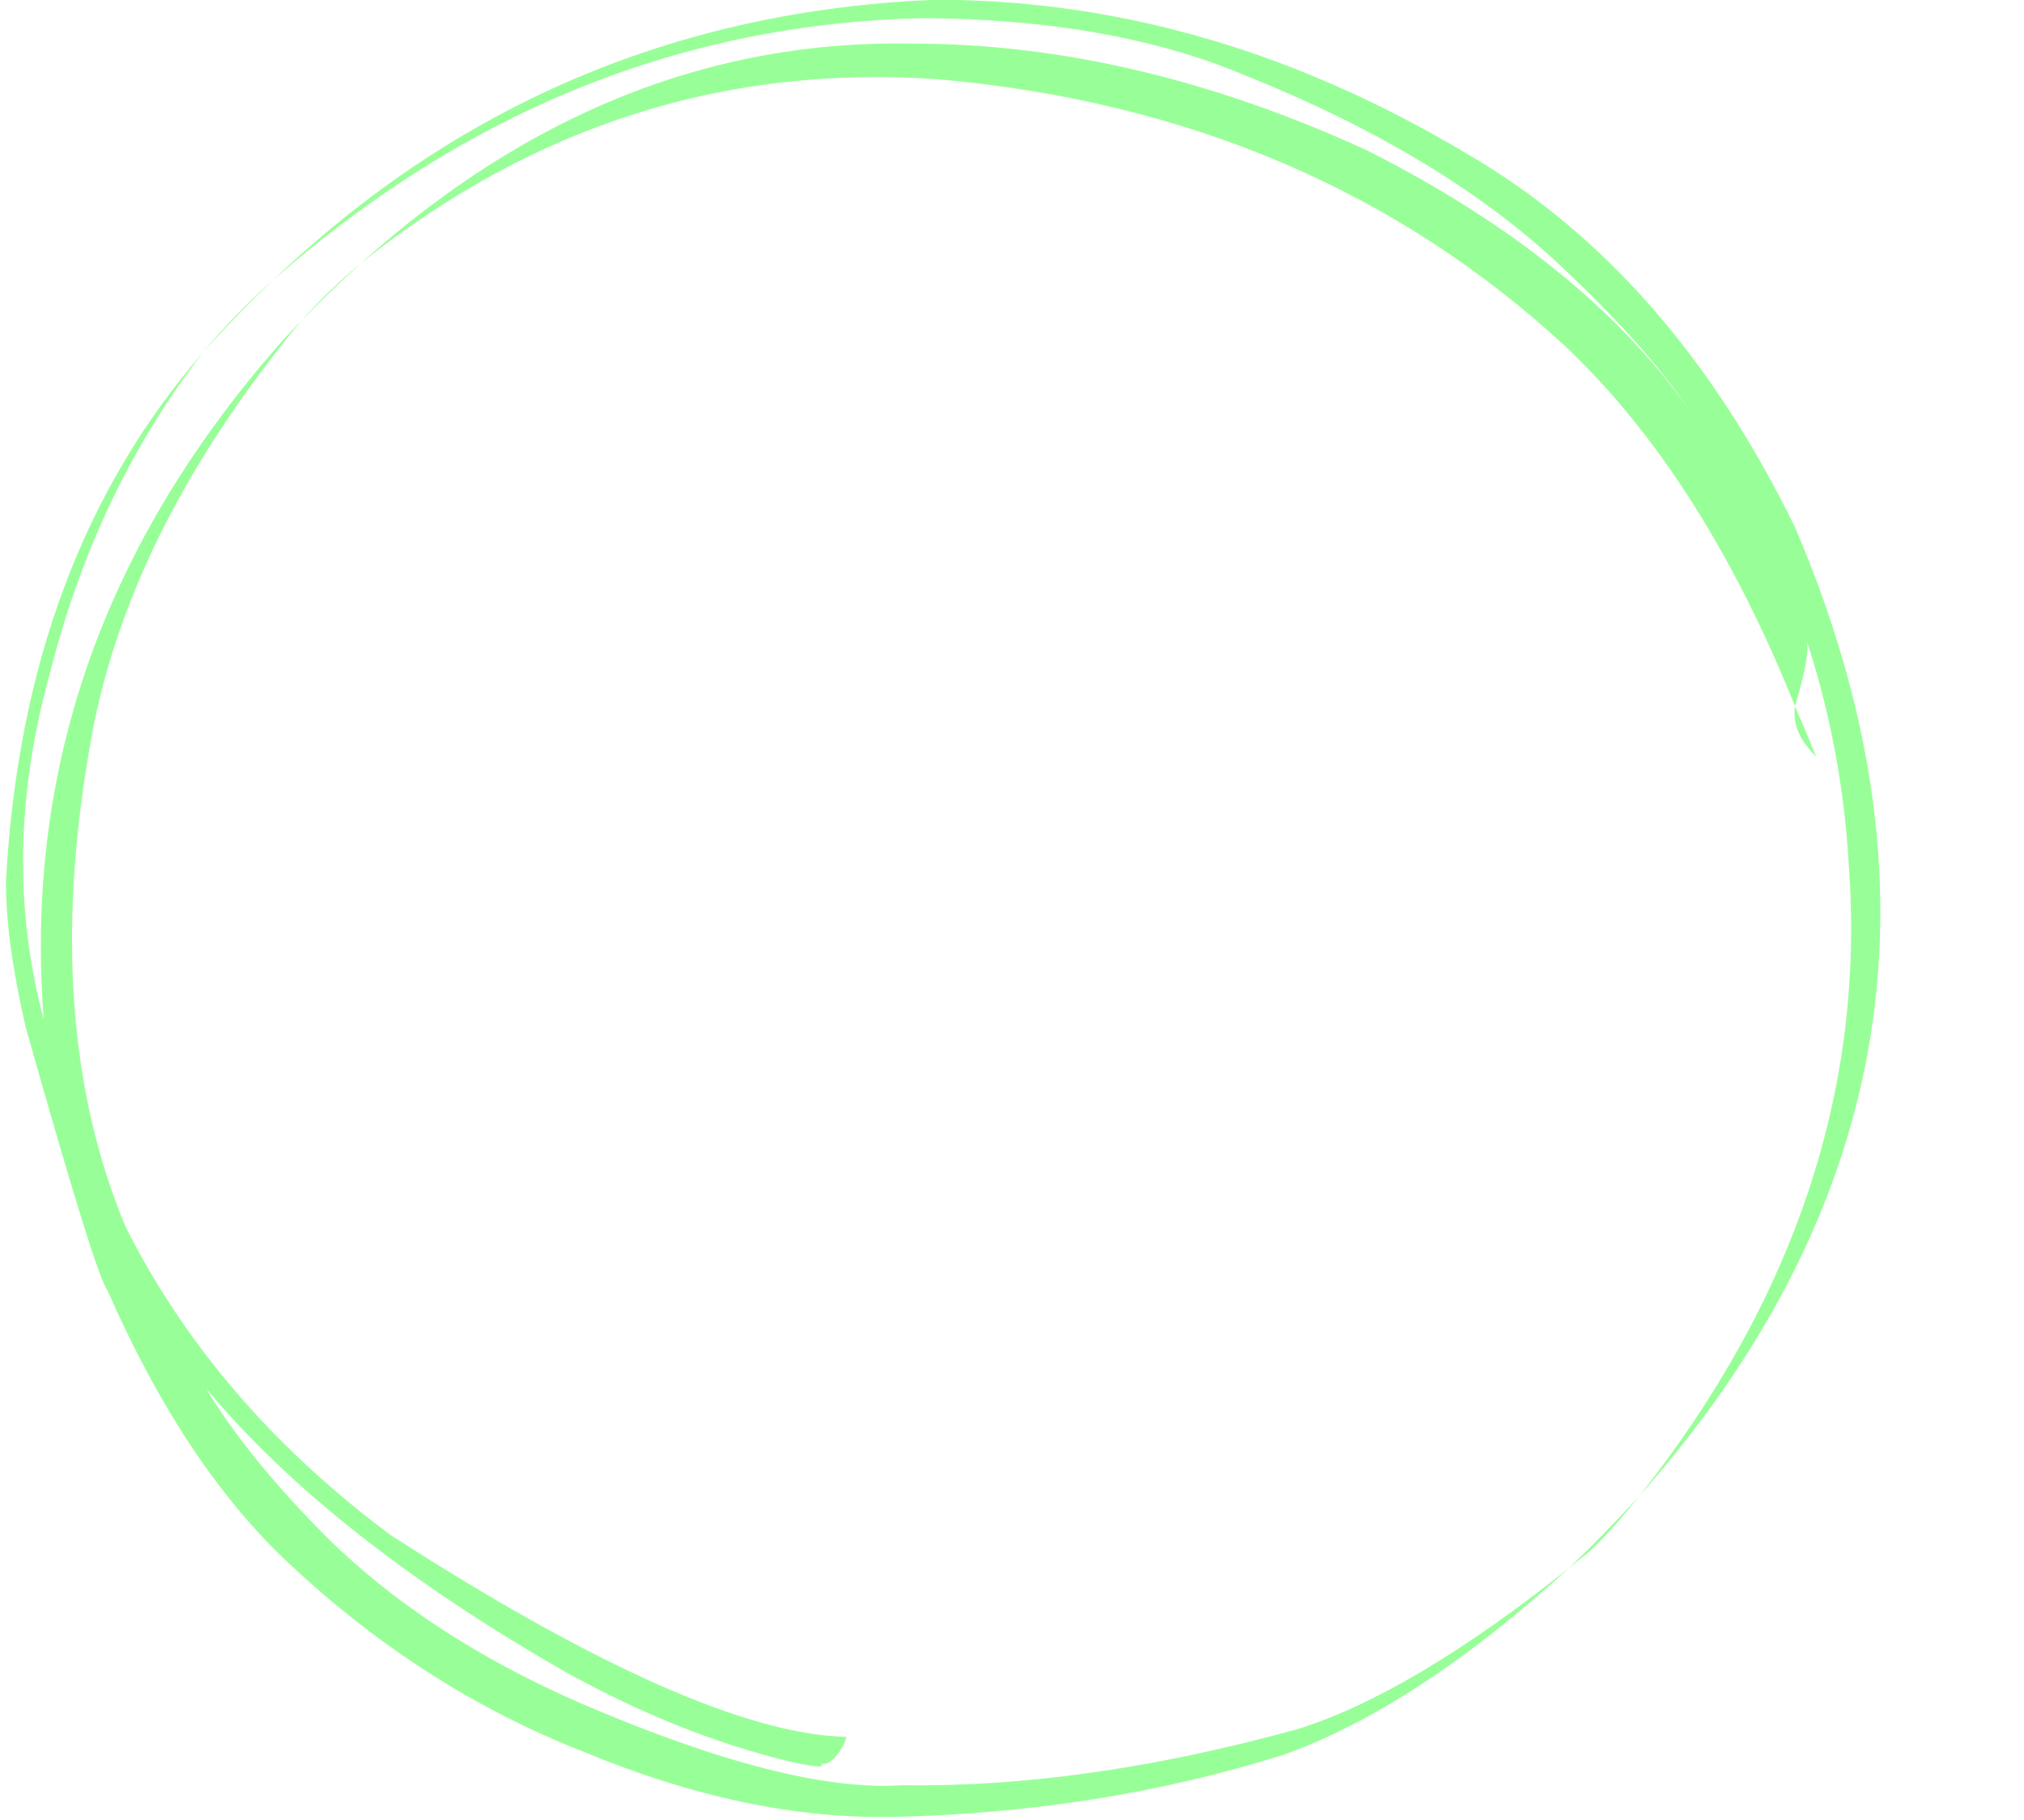 <?xml version="1.0" encoding="UTF-8" standalone="no"?><svg xmlns="http://www.w3.org/2000/svg" xmlns:xlink="http://www.w3.org/1999/xlink" fill="#98ff98" height="348.5" preserveAspectRatio="xMidYMid meet" version="1" viewBox="461.0 214.8 387.6 348.5" width="387.6" zoomAndPan="magnify"><g><g id="change1_1"><path d="M530.131,265.186L530.131,265.187Q523.931,270.328,518.709,276.222Q521.218,273.635,523.907,271.028Q526.267,268.724,530.131,265.186 M513.292,268.444L513.292,268.444Q509.083,272.212,505.824,275.605Q502.565,278.998,500,282.16Q505.808,275.596,513.292,268.444 M804.738,350.027L804.67,350.764L804.652,351.507L804.692,352.257L804.796,353.017L804.973,353.79L805.228,354.576L805.57,355.38L806.004,356.203L806.538,357.048L807.178,357.916L807.933,358.811L808.808,359.734Q807.072,355.404,804.738,350.027 M641.865,214.759L639.528,214.775Q566.225,217.948,513.392,268.354Q568.877,219.706,637.935,218.275Q673.911,218.523,699.217,229.137Q737.064,244.293,759.722,265.573Q776.207,281.032,784.281,293.02Q763.994,264.447,722.929,243.663Q678.277,223.144,635.749,223.15Q578.236,222.02,530.193,265.135Q579.798,225.542,641.095,230.015Q712.343,236.468,760.679,281.035Q787.015,305.916,804.74,350.013Q808.158,338.81,806.682,336.549Q813.721,357.65,815.039,380.355Q819.801,444.556,774.873,501.36Q848.592,418.086,804.724,315.721Q780.842,266.856,741.999,244.291Q693.425,215.216,641.865,214.759 M774.816,501.422L773.579,502.754Q767.987,508.797,761.591,514.975L764.479,512.665L765.109,512.135Q765.379,511.948,767.296,510.056Q768.899,508.43,770.802,506.249L772.76,503.951L774.816,501.422 M518.647,276.287L515.605,279.49Q463.743,337.63,469.377,410.034Q461.037,378.904,470.251,344.911Q479.146,308.955,499.943,282.23Q465.509,321.749,462.147,383.427Q462.05,394.556,465.863,411.307Q479.298,458.994,481.582,461.923Q496.398,495.655,516.467,514.316Q542.104,538.307,572.934,550.328Q604.048,563.244,631.893,562.738Q671.721,561.873,706.768,550.852Q732.215,541.775,761.555,515.01Q731.197,539.205,709.351,545.965Q668.458,557.206,633.859,556.665Q612.162,558.174,572.056,540.911Q542.761,528.096,523.674,509.268Q508.418,493.968,500.489,480.714Q524.112,509.067,569.037,534.838Q590.628,546.868,612.034,552.084Q617.541,553.338,618.257,552.988Q618.647,552.861,618.183,552.446Q619.126,553.103,621.016,551.21Q622.607,549.28,623.097,547.415Q594.745,546.753,535.742,508.726Q502.07,483.59,485.058,449.745Q468.953,411.217,478.114,358.277Q484.846,317.192,518.647,276.287"/></g></g></svg>